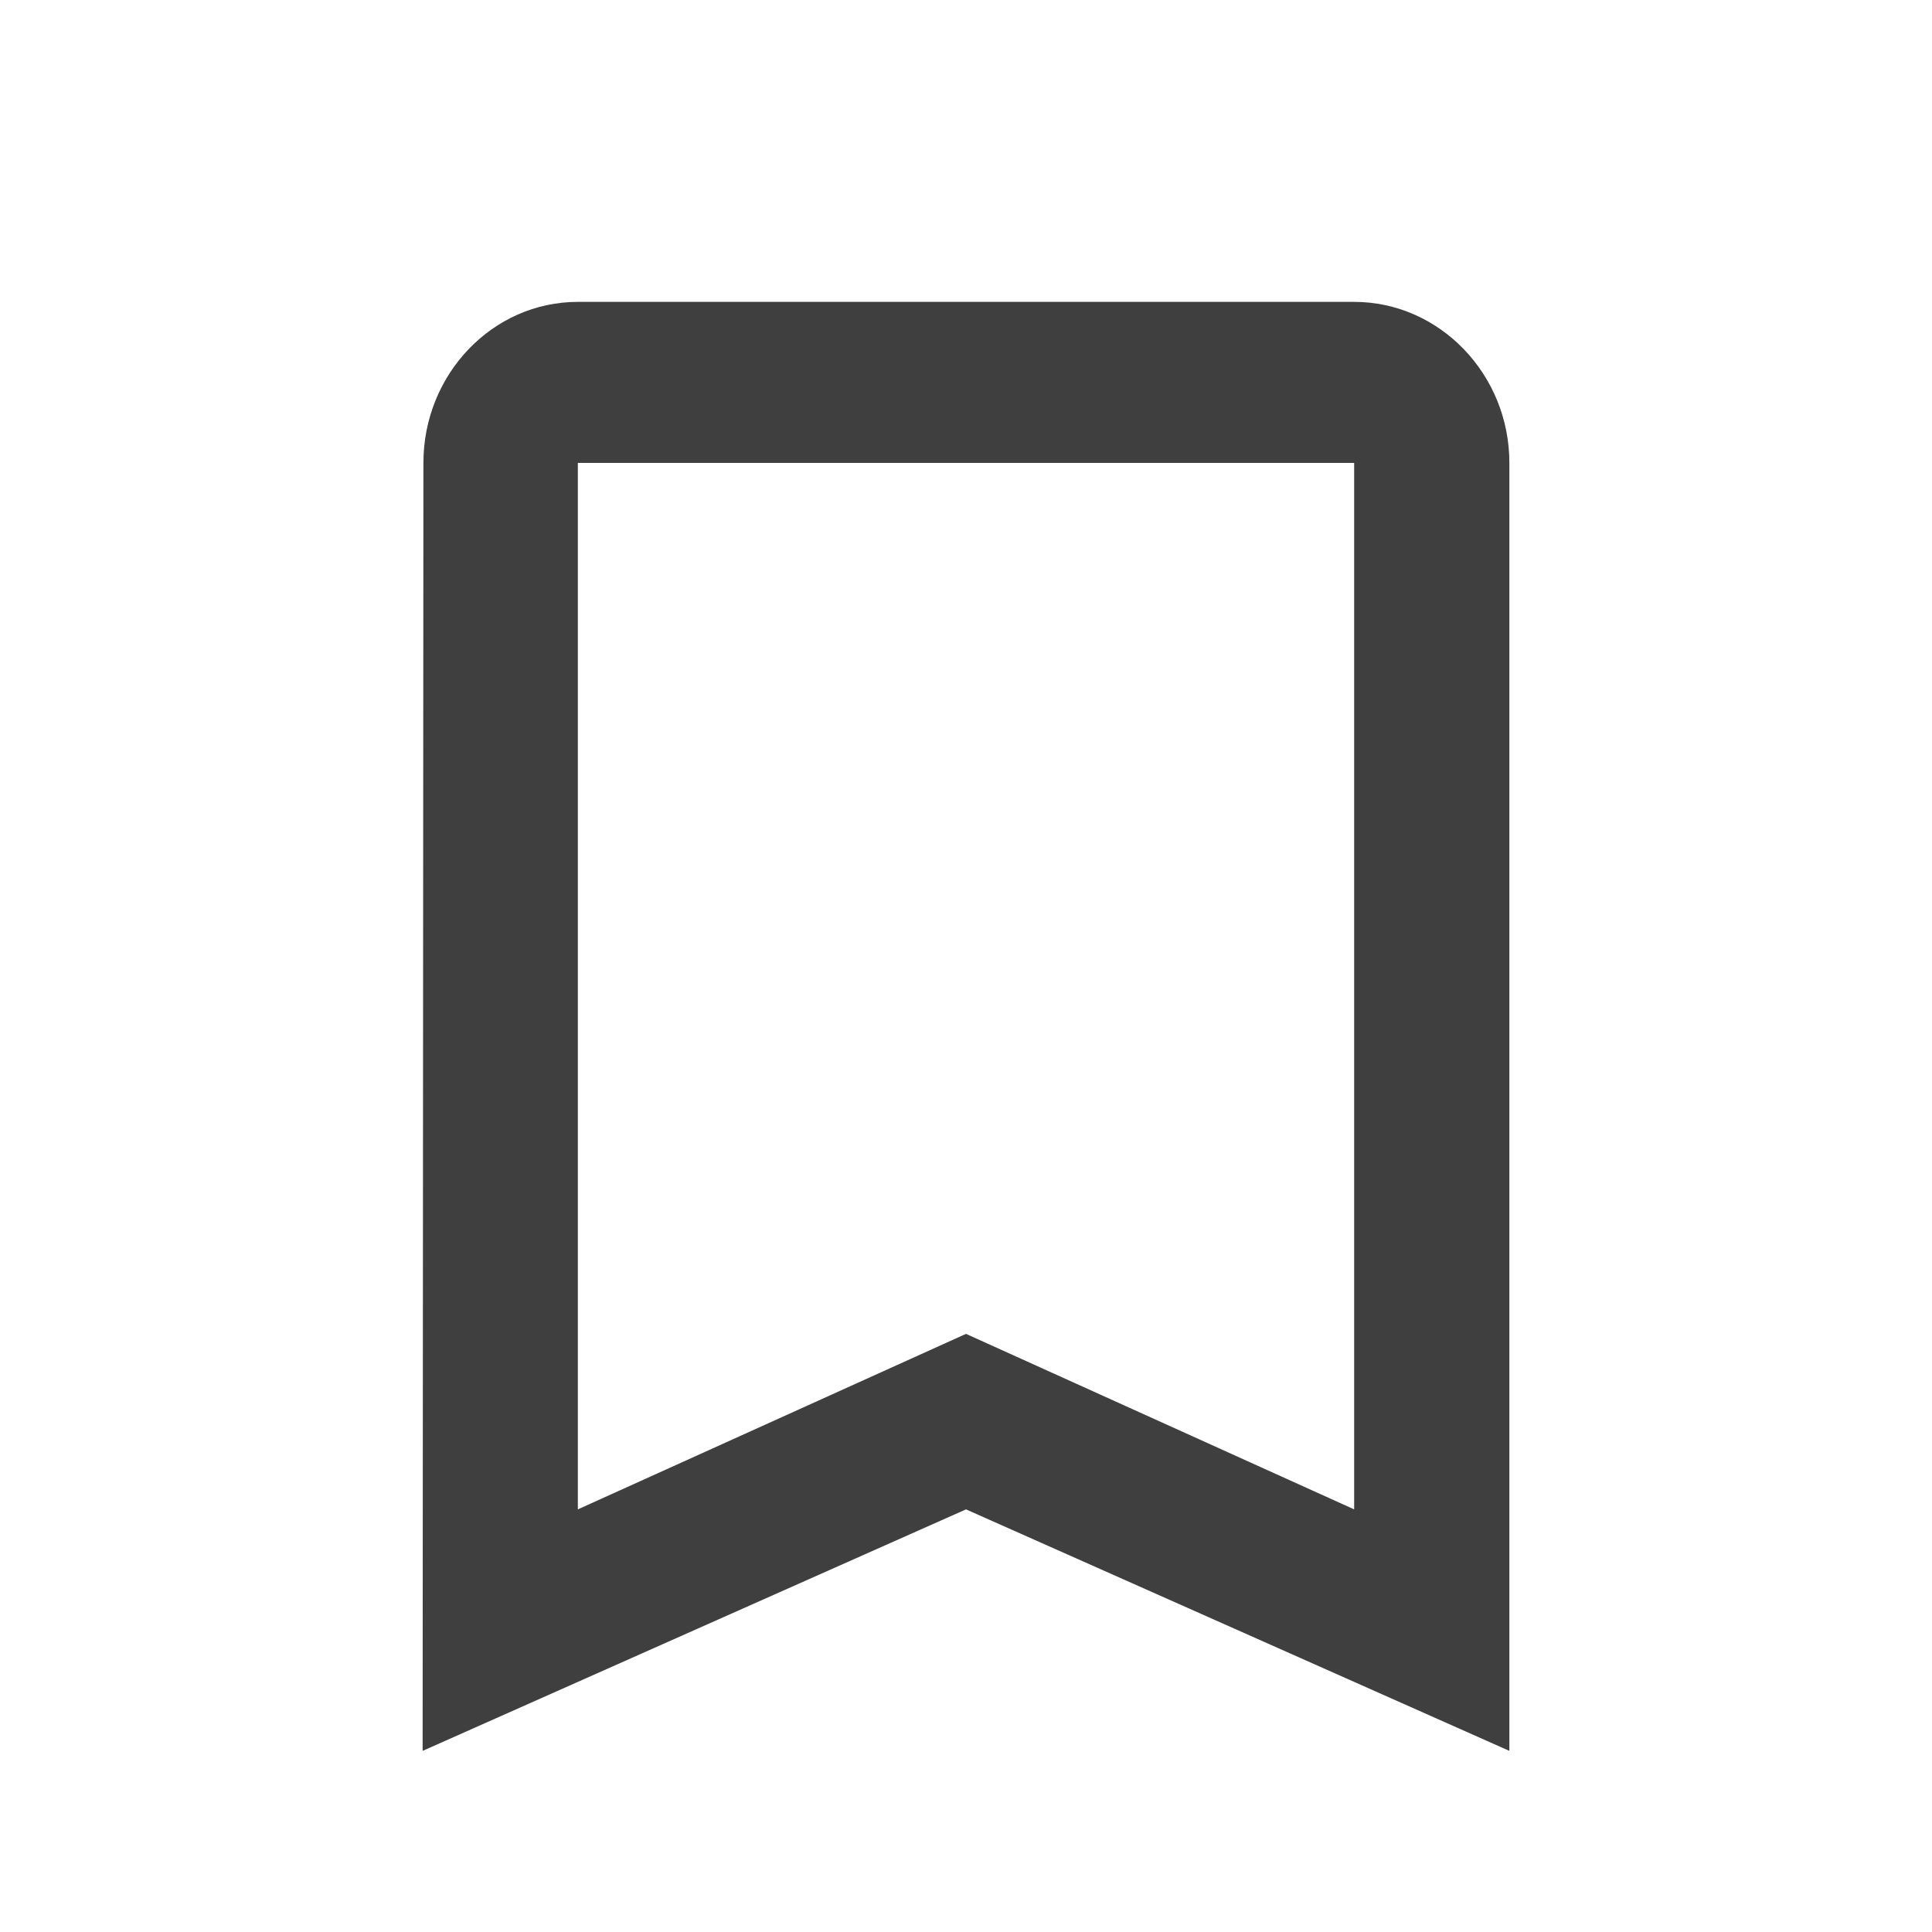 <?xml version="1.0" encoding="UTF-8"?>
<svg width="32px" height="32px" viewBox="0 0 32 32" version="1.1" xmlns="http://www.w3.org/2000/svg" xmlns:xlink="http://www.w3.org/1999/xlink">
    <title>bookmark</title>
    <g id="Page-1" stroke="none" stroke-width="1" fill="none" fill-rule="evenodd">
        <g id="Artboard" transform="translate(-238, -85)">
            <g id="bookmark" transform="translate(238, 85)">
                <polygon id="Path" points="0 0 32 0 32 32 0 32"></polygon>
                <path d="M22.429,5 L9.571,5 C8.157,5 7.013,6.2 7.013,7.667 L7,29 L16,25 L25,29 L25,7.667 C25,6.2 23.843,5 22.429,5 Z M22.429,25 L16,22.093 L9.571,25 L9.571,7.667 L22.429,7.667 L22.429,25 Z" id="Shape" fill="#3F3F3F" fill-rule="nonzero"></path>
            </g>
        </g>
    </g>
</svg>